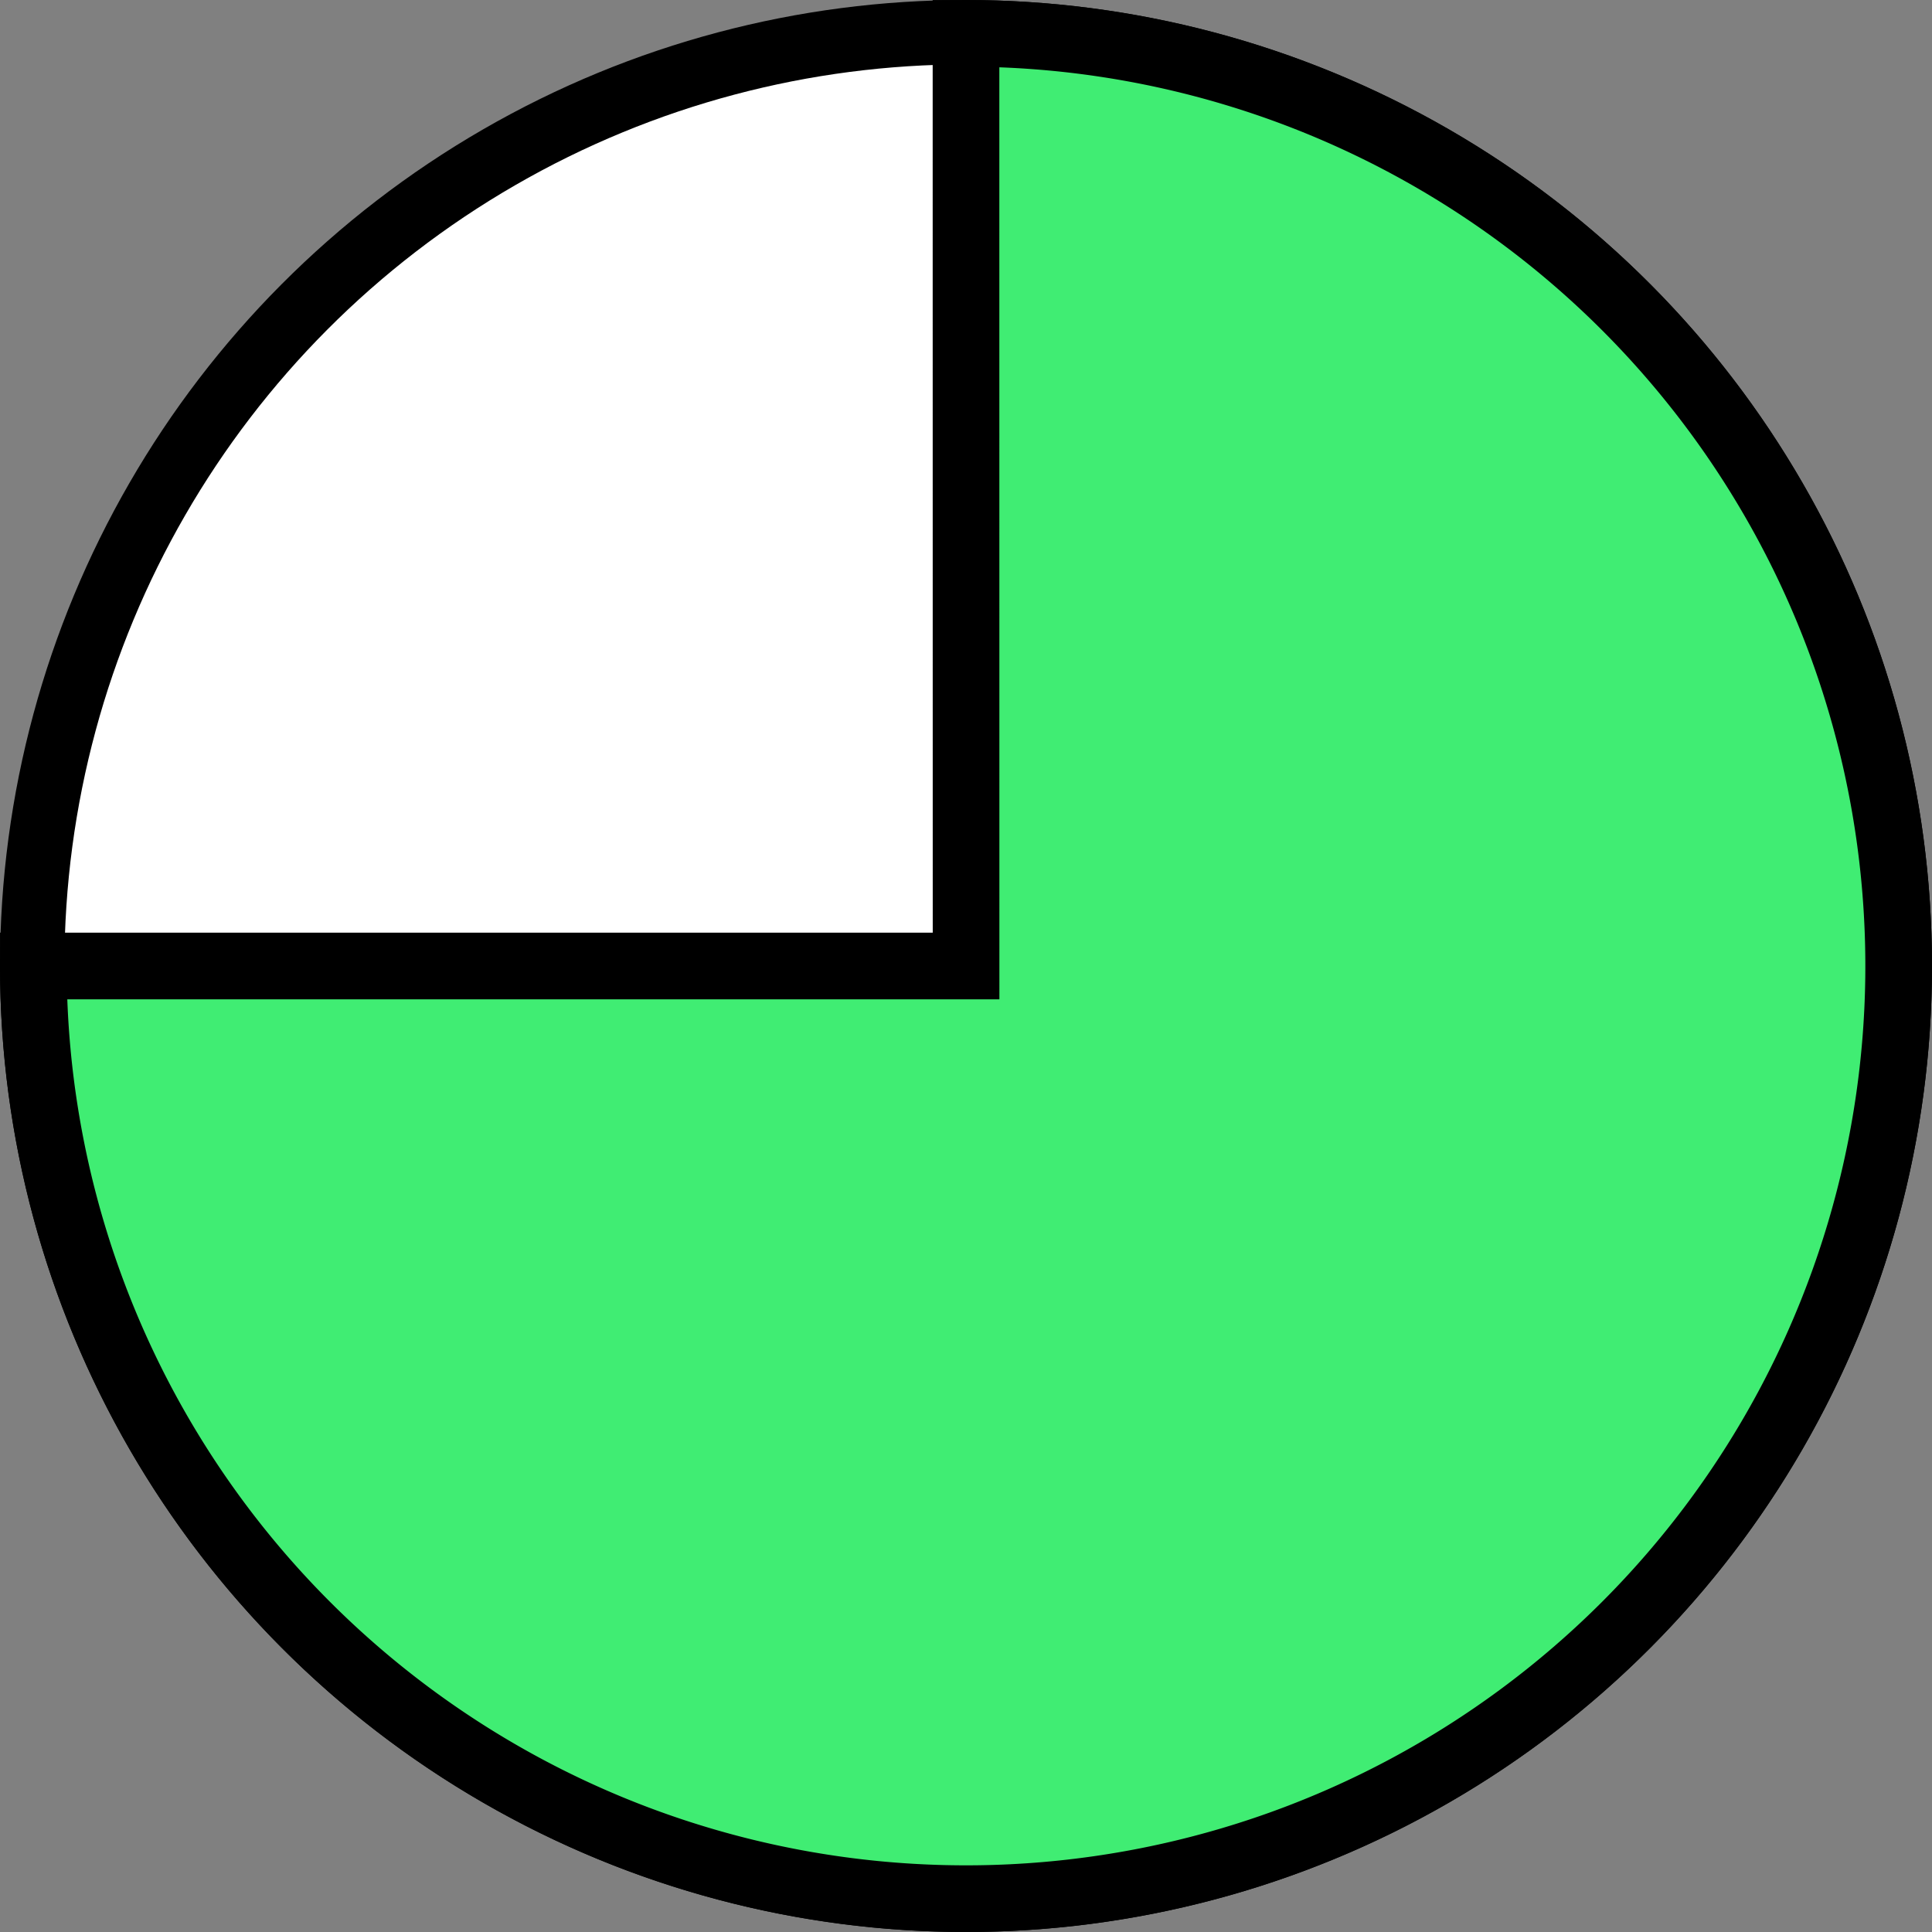 <?xml version="1.0" encoding="UTF-8" standalone="no"?>
<!-- Created with Inkscape (http://www.inkscape.org/) -->

<svg
   xmlns:dc="http://purl.org/dc/elements/1.1/"
   xmlns:cc="http://creativecommons.org/ns#"
   xmlns:rdf="http://www.w3.org/1999/02/22-rdf-syntax-ns#"
   xmlns:svg="http://www.w3.org/2000/svg"
   xmlns="http://www.w3.org/2000/svg"
   xmlns:sodipodi="http://sodipodi.sourceforge.net/DTD/sodipodi-0.dtd"
   xmlns:inkscape="http://www.inkscape.org/namespaces/inkscape"
   width="30"
   height="30"
   viewBox="0 0 30 30"
   id="svg2"
   version="1.1"
   inkscape:version="0.91 r13725"
   sodipodi:docname="G075.svg"
   inkscape:export-filename="/Users/ben/Projects/TMCS4/TMCS/Resources/QualityCompletenessSymbols/G075.png"
   inkscape:export-xdpi="180"
   inkscape:export-ydpi="180">
  <rect x="0" y="0" width="30" height="30" fill="#808080" stroke="none"/>
  <defs
     id="defs4" />
  <sodipodi:namedview
     id="base"
     pagecolor="#96ffff"
     bordercolor="#666666"
     borderopacity="1.0"
     inkscape:pageopacity="0"
     inkscape:pageshadow="2"
     inkscape:zoom="20.313821"
     inkscape:cx="-1.827806"
     inkscape:cy="12.425717"
     inkscape:document-units="px"
     inkscape:current-layer="layer1"
     showgrid="false"
     units="px"
     inkscape:window-width="1920"
     inkscape:window-height="1178"
     inkscape:window-x="0"
     inkscape:window-y="0"
     inkscape:window-maximized="1"
     showborder="true"
     inkscape:showpageshadow="true">
    <inkscape:grid
       type="xygrid"
       id="grid4218" />
  </sodipodi:namedview>
  <g
     inkscape:label="Layer 1"
     inkscape:groupmode="layer"
     id="layer1"
     transform="translate(0,-1022.362)">
    <circle
       style="fill:#ffffff;fill-opacity:1;stroke:#000000;stroke-width:1;stroke-miterlimit:4;stroke-dasharray:none;stroke-opacity:1"
       id="path3336"
       cx="15"
       cy="1037.362"
       r="14.5" />
    <path
       id="ellipse4222"
       style="fill:#40ed73;fill-opacity:1;stroke:#000000;stroke-width:1.035;stroke-miterlimit:4;stroke-dasharray:none;stroke-opacity:1"
       sodipodi:type="arc"
       sodipodi:cx="-1037.3622"
       sodipodi:cy="15.000024"
       sodipodi:rx="14.482607"
       sodipodi:ry="14.482607"
       sodipodi:start="0"
       sodipodi:end="4.712389"
       d="m -1022.88,15 a 14.483,14.483 0 0 1 -8.94,13.38 14.483,14.483 0 0 1 -15.783,-3.139 14.483,14.483 0 0 1 -3.139,-15.783 14.483,14.483 0 0 1 13.38,-8.94 l 0,14.483 z"
       transform="matrix(0,-1,1,0,0,0)" />
  </g>
</svg>
